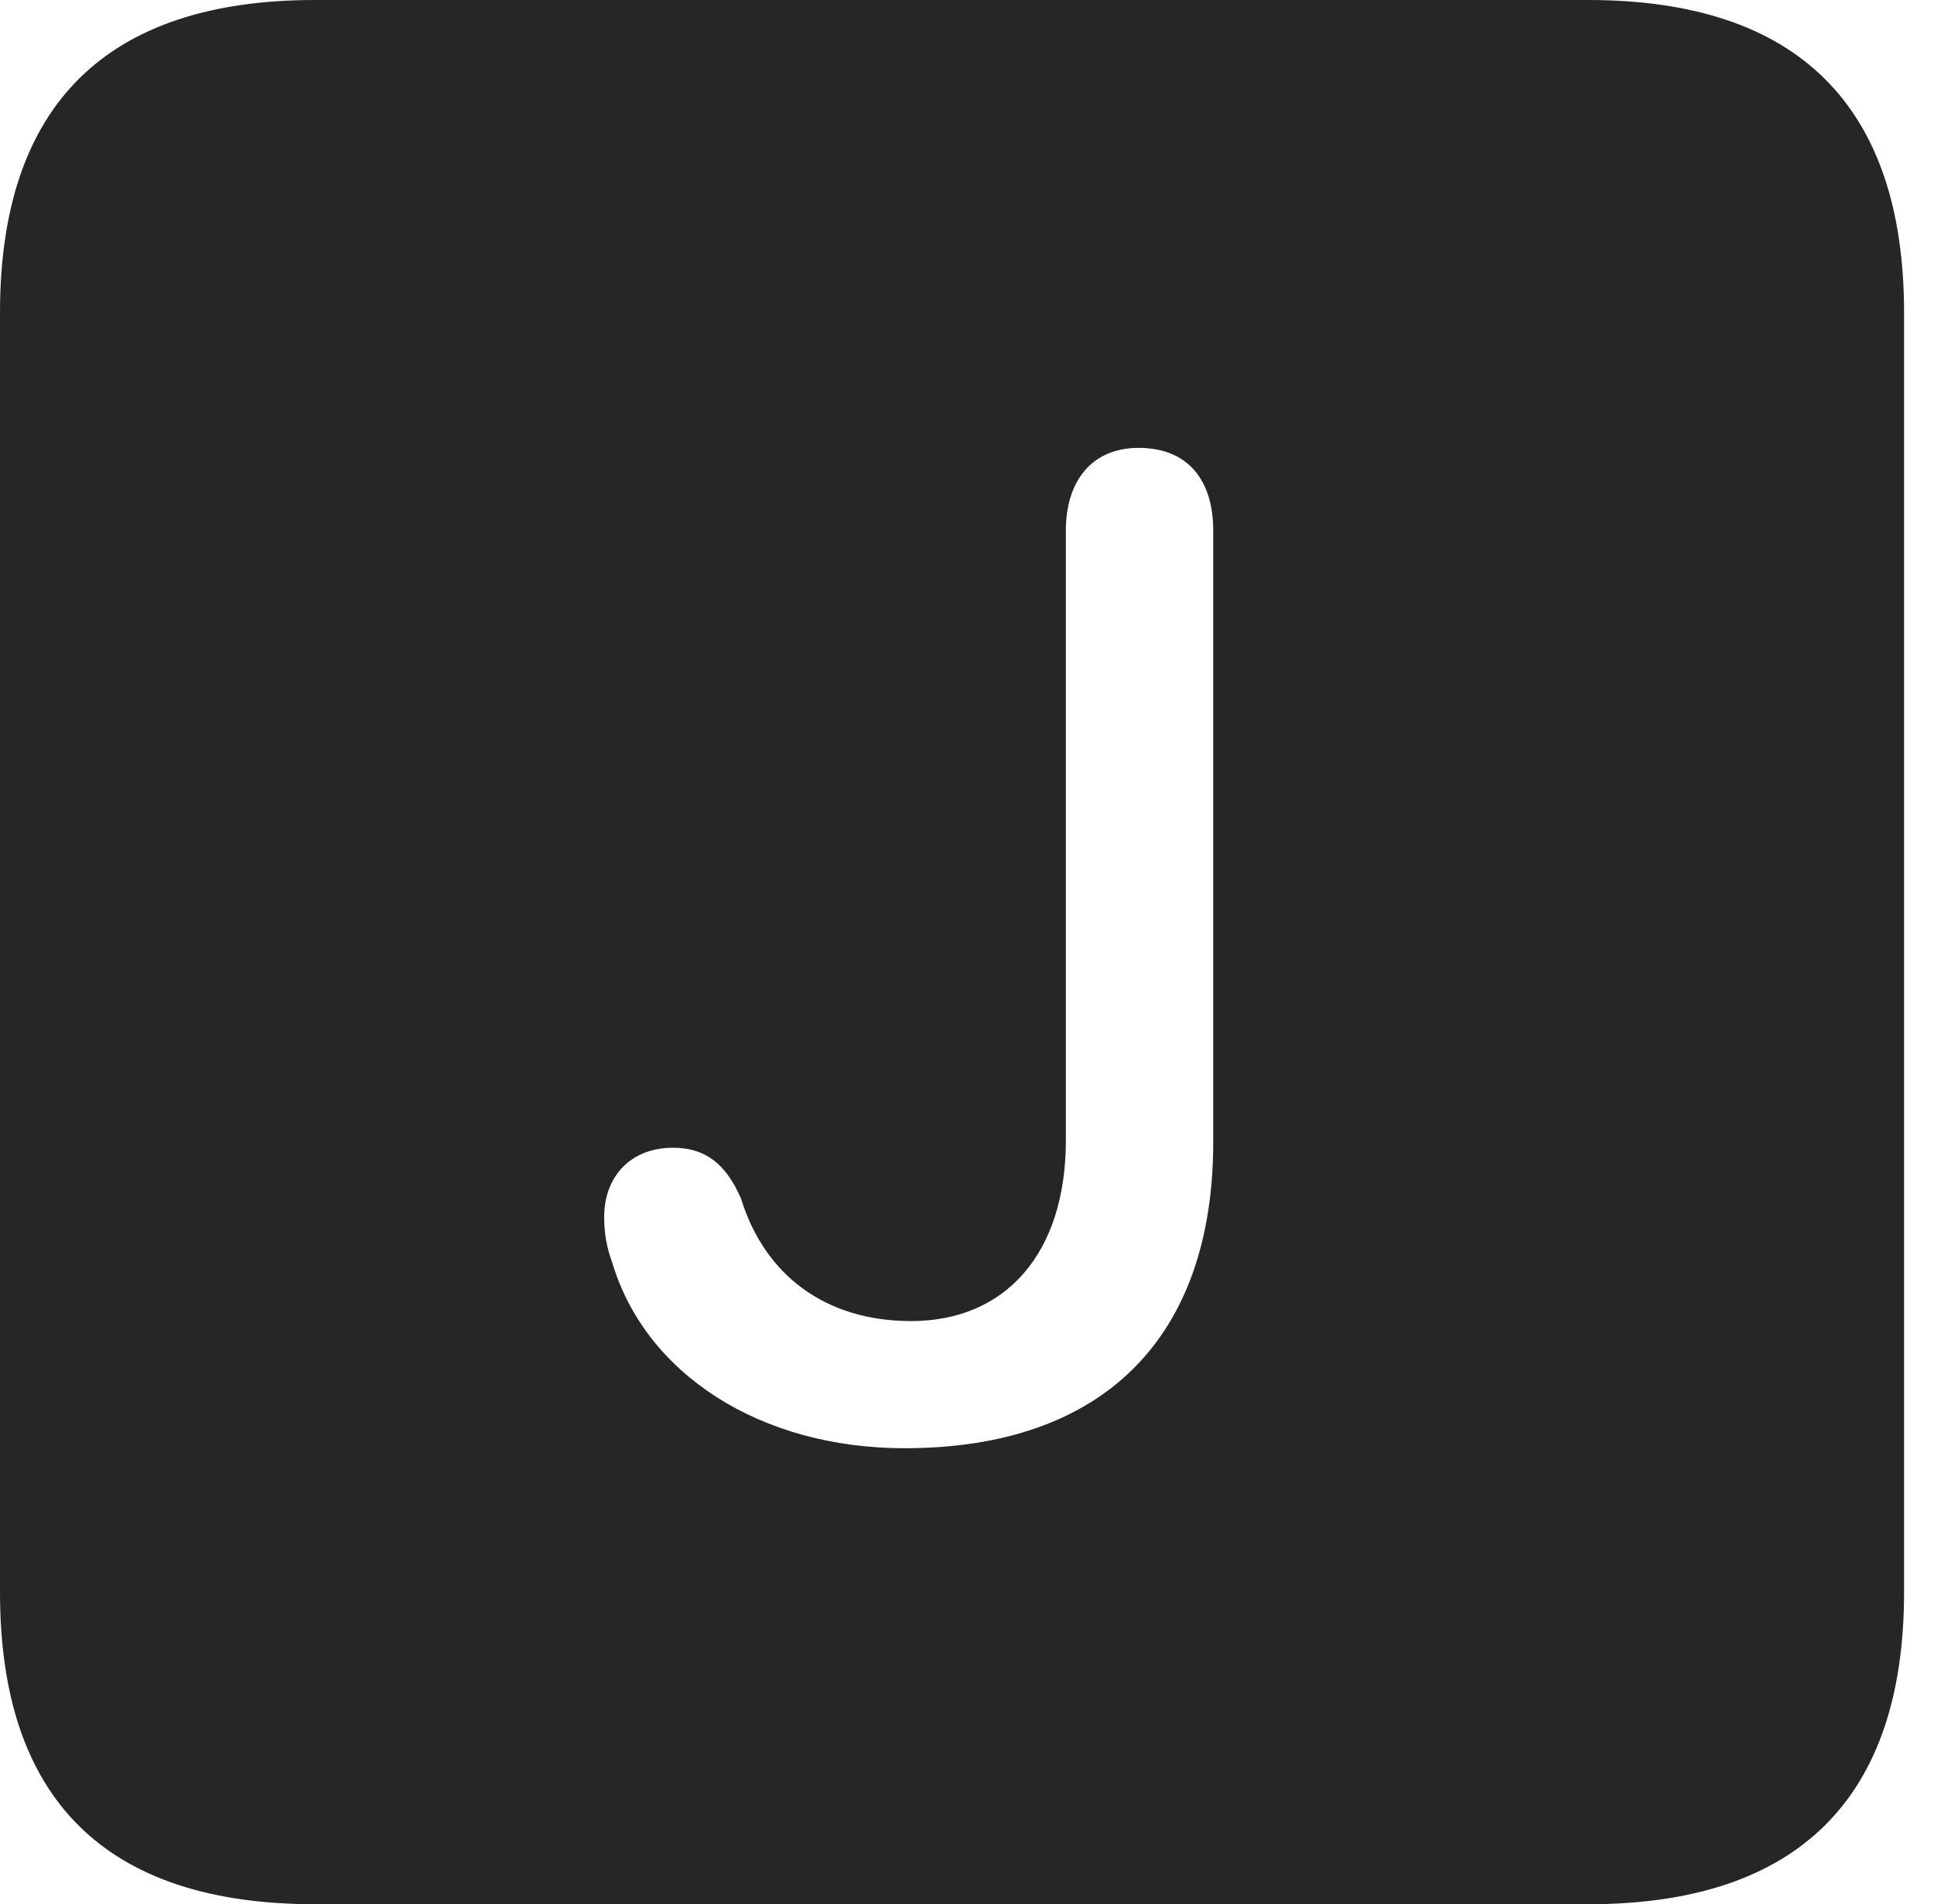 <?xml version="1.0" encoding="UTF-8"?>
<!--Generator: Apple Native CoreSVG 326-->
<!DOCTYPE svg
PUBLIC "-//W3C//DTD SVG 1.1//EN"
       "http://www.w3.org/Graphics/SVG/1.1/DTD/svg11.dtd">
<svg version="1.1" xmlns="http://www.w3.org/2000/svg" xmlns:xlink="http://www.w3.org/1999/xlink" viewBox="0 0 23.32 22.959">
 <g>
  <rect height="22.959" opacity="0" width="23.32" x="0" y="0"/>
  <path d="M22.959 3.77L22.959 19.199C22.959 21.68 21.68 22.959 19.15 22.959L3.799 22.959C1.279 22.959 0 21.699 0 19.199L0 3.77C0 1.27 1.279 0 3.799 0L19.15 0C21.68 0 22.959 1.279 22.959 3.77ZM12.852 6.396L12.852 13.75C12.852 15.107 12.129 15.928 10.986 15.928C9.951 15.928 9.219 15.371 8.936 14.453C8.75 14.023 8.496 13.838 8.115 13.838C7.617 13.838 7.285 14.17 7.285 14.678C7.285 14.863 7.314 15.039 7.383 15.225C7.783 16.562 9.16 17.461 10.908 17.461C13.31 17.461 14.629 16.123 14.629 13.77L14.629 6.396C14.629 5.781 14.316 5.4 13.73 5.4C13.164 5.4 12.852 5.801 12.852 6.396Z" fill="black" fill-opacity="0.85"/>
 </g>
</svg>
